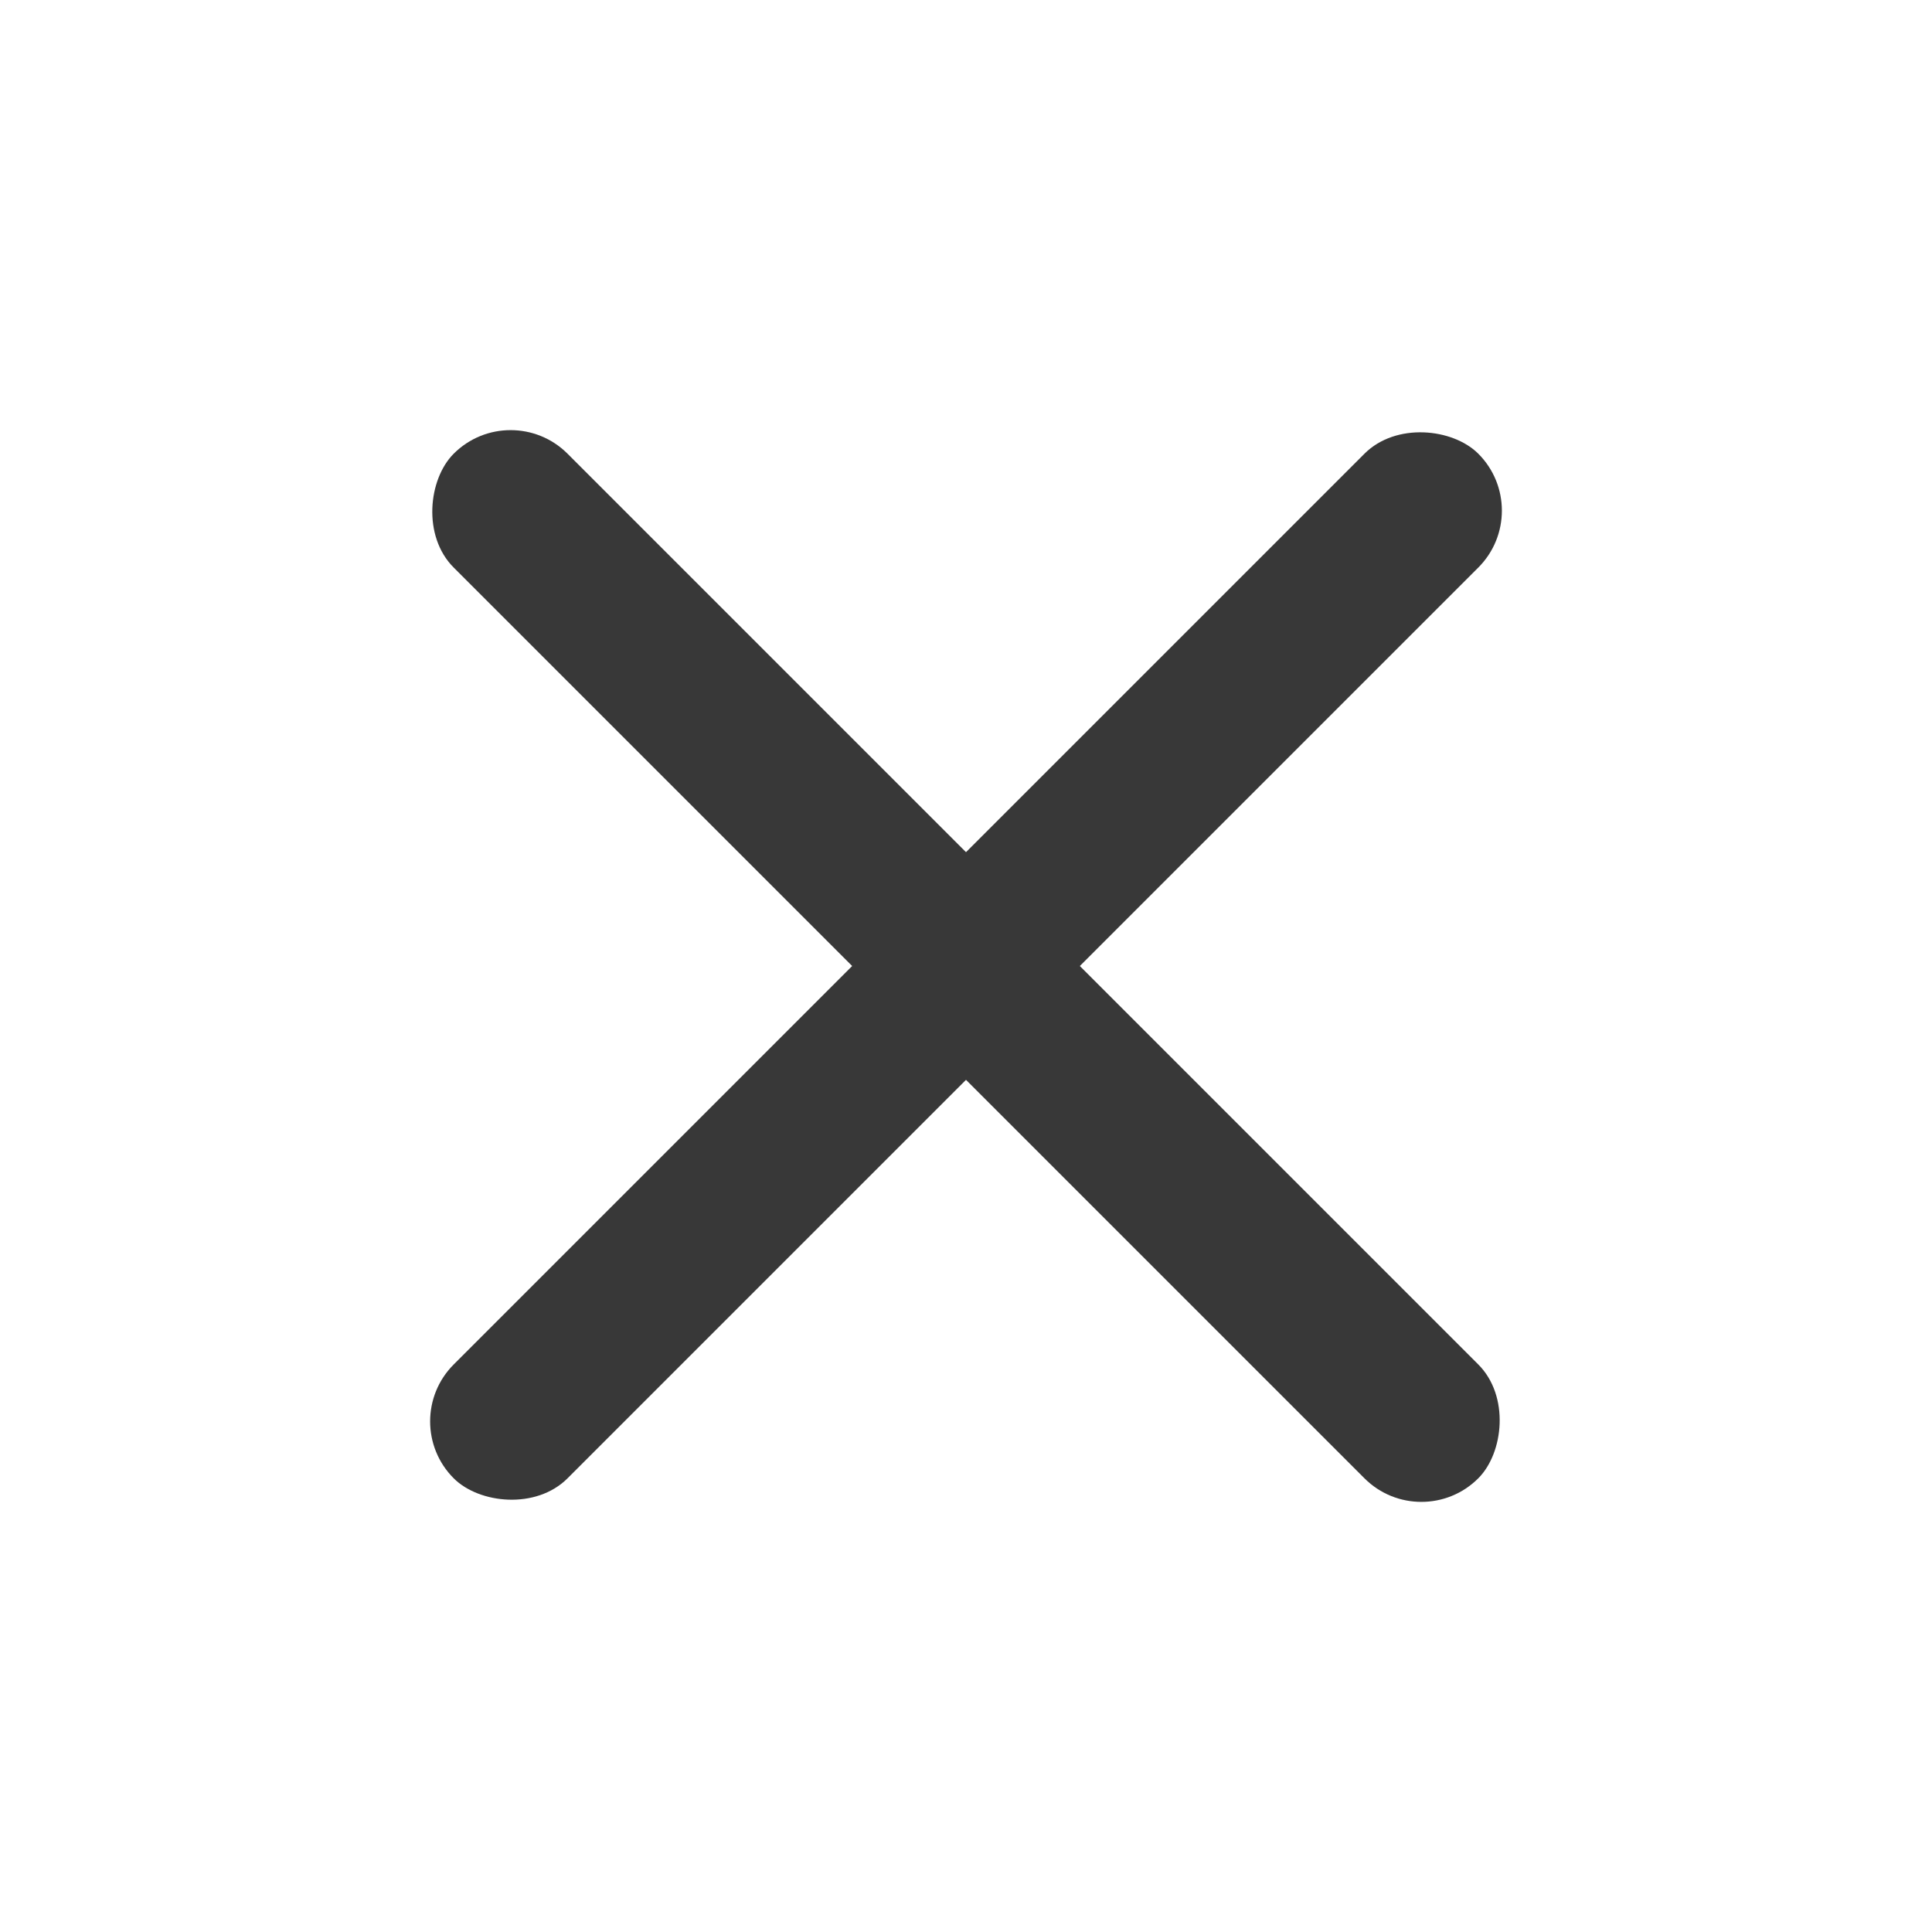 <svg width="24" height="24" fill="none" xmlns="http://www.w3.org/2000/svg"><rect x="4.929" y="17.657" width="18" height="2" rx="1" transform="rotate(-45 4.929 17.657)" fill="#383838"/><rect x="6.343" y="4.929" width="18" height="2" rx="1" transform="rotate(45 6.343 4.929)" fill="#383838"/></svg>